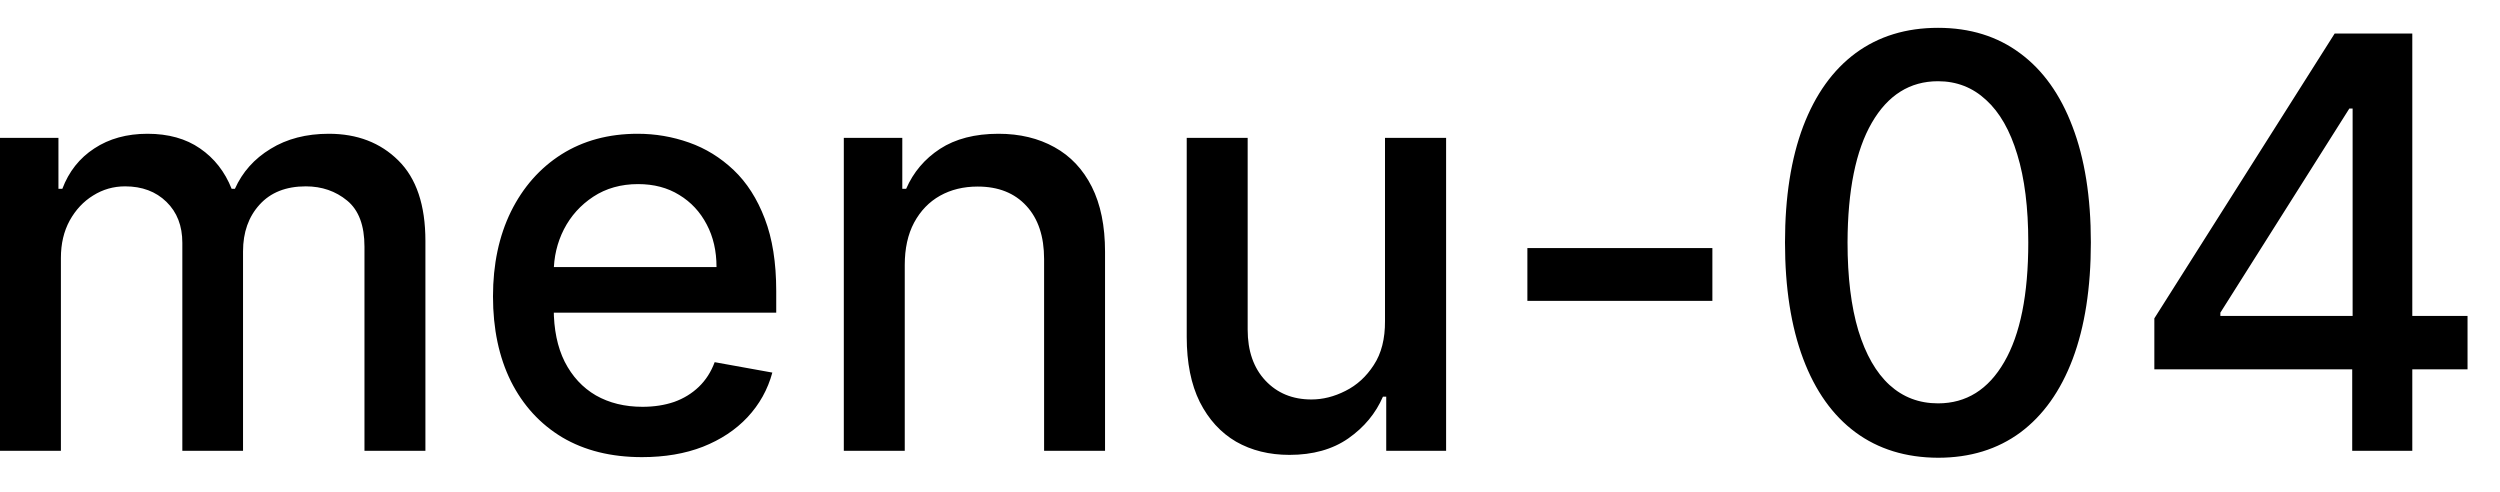 <svg width="61" height="12" viewBox="0 0 61 12" fill="none" xmlns="http://www.w3.org/2000/svg">
<path d="M-0.001 11V3.364H1.426V4.607H1.521C1.68 4.186 1.94 3.857 2.301 3.622C2.662 3.384 3.095 3.264 3.599 3.264C4.109 3.264 4.537 3.384 4.881 3.622C5.229 3.861 5.486 4.189 5.652 4.607H5.732C5.914 4.199 6.204 3.874 6.602 3.632C6.999 3.387 7.473 3.264 8.023 3.264C8.716 3.264 9.281 3.481 9.719 3.915C10.16 4.35 10.38 5.004 10.38 5.879V11H8.893V6.018C8.893 5.501 8.753 5.127 8.471 4.895C8.189 4.663 7.853 4.547 7.462 4.547C6.978 4.547 6.602 4.696 6.333 4.994C6.065 5.289 5.93 5.669 5.93 6.133V11H4.449V5.924C4.449 5.51 4.32 5.177 4.061 4.925C3.803 4.673 3.466 4.547 3.052 4.547C2.77 4.547 2.51 4.621 2.271 4.771C2.036 4.916 1.845 5.12 1.7 5.382C1.557 5.644 1.486 5.947 1.486 6.292V11H-0.001ZM15.664 11.154C14.911 11.154 14.263 10.993 13.72 10.672C13.179 10.347 12.762 9.891 12.467 9.305C12.175 8.715 12.029 8.024 12.029 7.232C12.029 6.449 12.175 5.76 12.467 5.163C12.762 4.567 13.173 4.101 13.7 3.766C14.23 3.432 14.85 3.264 15.559 3.264C15.99 3.264 16.408 3.335 16.812 3.478C17.216 3.62 17.579 3.844 17.901 4.149C18.222 4.454 18.476 4.85 18.661 5.337C18.847 5.821 18.94 6.41 18.94 7.102V7.629H12.87V6.516H17.483C17.483 6.125 17.404 5.778 17.244 5.477C17.085 5.172 16.862 4.931 16.573 4.756C16.288 4.58 15.954 4.492 15.569 4.492C15.152 4.492 14.787 4.595 14.475 4.8C14.167 5.003 13.928 5.268 13.759 5.596C13.594 5.921 13.511 6.274 13.511 6.655V7.525C13.511 8.035 13.6 8.469 13.779 8.827C13.962 9.185 14.215 9.459 14.54 9.648C14.865 9.833 15.244 9.926 15.678 9.926C15.96 9.926 16.217 9.886 16.449 9.807C16.681 9.724 16.882 9.601 17.051 9.439C17.22 9.277 17.349 9.076 17.438 8.837L18.845 9.091C18.733 9.505 18.53 9.868 18.239 10.18C17.951 10.488 17.587 10.728 17.15 10.901C16.716 11.07 16.22 11.154 15.664 11.154ZM22.076 6.466V11H20.589V3.364H22.016V4.607H22.11C22.286 4.202 22.561 3.877 22.936 3.632C23.314 3.387 23.789 3.264 24.363 3.264C24.883 3.264 25.339 3.374 25.73 3.592C26.121 3.808 26.424 4.129 26.64 4.557C26.855 4.984 26.963 5.513 26.963 6.143V11H25.476V6.322C25.476 5.768 25.332 5.336 25.044 5.024C24.755 4.709 24.359 4.552 23.855 4.552C23.511 4.552 23.204 4.626 22.936 4.776C22.671 4.925 22.46 5.143 22.304 5.432C22.152 5.717 22.076 6.062 22.076 6.466ZM33.794 7.833V3.364H35.285V11H33.824V9.678H33.744C33.568 10.085 33.287 10.425 32.899 10.697C32.514 10.965 32.035 11.099 31.462 11.099C30.971 11.099 30.537 10.992 30.159 10.776C29.785 10.557 29.49 10.234 29.274 9.807C29.062 9.379 28.956 8.851 28.956 8.221V3.364H30.443V8.042C30.443 8.562 30.587 8.977 30.875 9.285C31.164 9.593 31.538 9.747 31.999 9.747C32.277 9.747 32.554 9.678 32.829 9.538C33.108 9.399 33.338 9.189 33.52 8.907C33.706 8.625 33.797 8.267 33.794 7.833ZM41.782 6.053V7.341H37.268V6.053H41.782ZM47.288 11.169C46.502 11.166 45.831 10.959 45.274 10.548C44.718 10.137 44.292 9.538 43.997 8.753C43.702 7.967 43.554 7.021 43.554 5.914C43.554 4.81 43.702 3.867 43.997 3.085C44.295 2.303 44.722 1.706 45.279 1.295C45.839 0.884 46.509 0.679 47.288 0.679C48.067 0.679 48.735 0.886 49.291 1.3C49.848 1.711 50.274 2.308 50.569 3.09C50.867 3.869 51.017 4.81 51.017 5.914C51.017 7.024 50.869 7.972 50.574 8.758C50.279 9.54 49.853 10.138 49.296 10.553C48.739 10.963 48.07 11.169 47.288 11.169ZM47.288 9.842C47.977 9.842 48.516 9.505 48.904 8.832C49.295 8.16 49.49 7.187 49.49 5.914C49.49 5.069 49.401 4.355 49.222 3.771C49.046 3.185 48.793 2.741 48.461 2.439C48.133 2.134 47.742 1.982 47.288 1.982C46.602 1.982 46.063 2.32 45.672 2.996C45.281 3.672 45.084 4.645 45.08 5.914C45.08 6.763 45.168 7.48 45.344 8.067C45.523 8.65 45.776 9.093 46.105 9.394C46.433 9.692 46.827 9.842 47.288 9.842ZM52.566 9.011V7.768L56.966 0.818H57.946V2.648H57.324L54.177 7.629V7.709H60.208V9.011H52.566ZM57.394 11V8.634L57.404 8.067V0.818H58.86V11H57.394Z" fill="black"/>
</svg>
